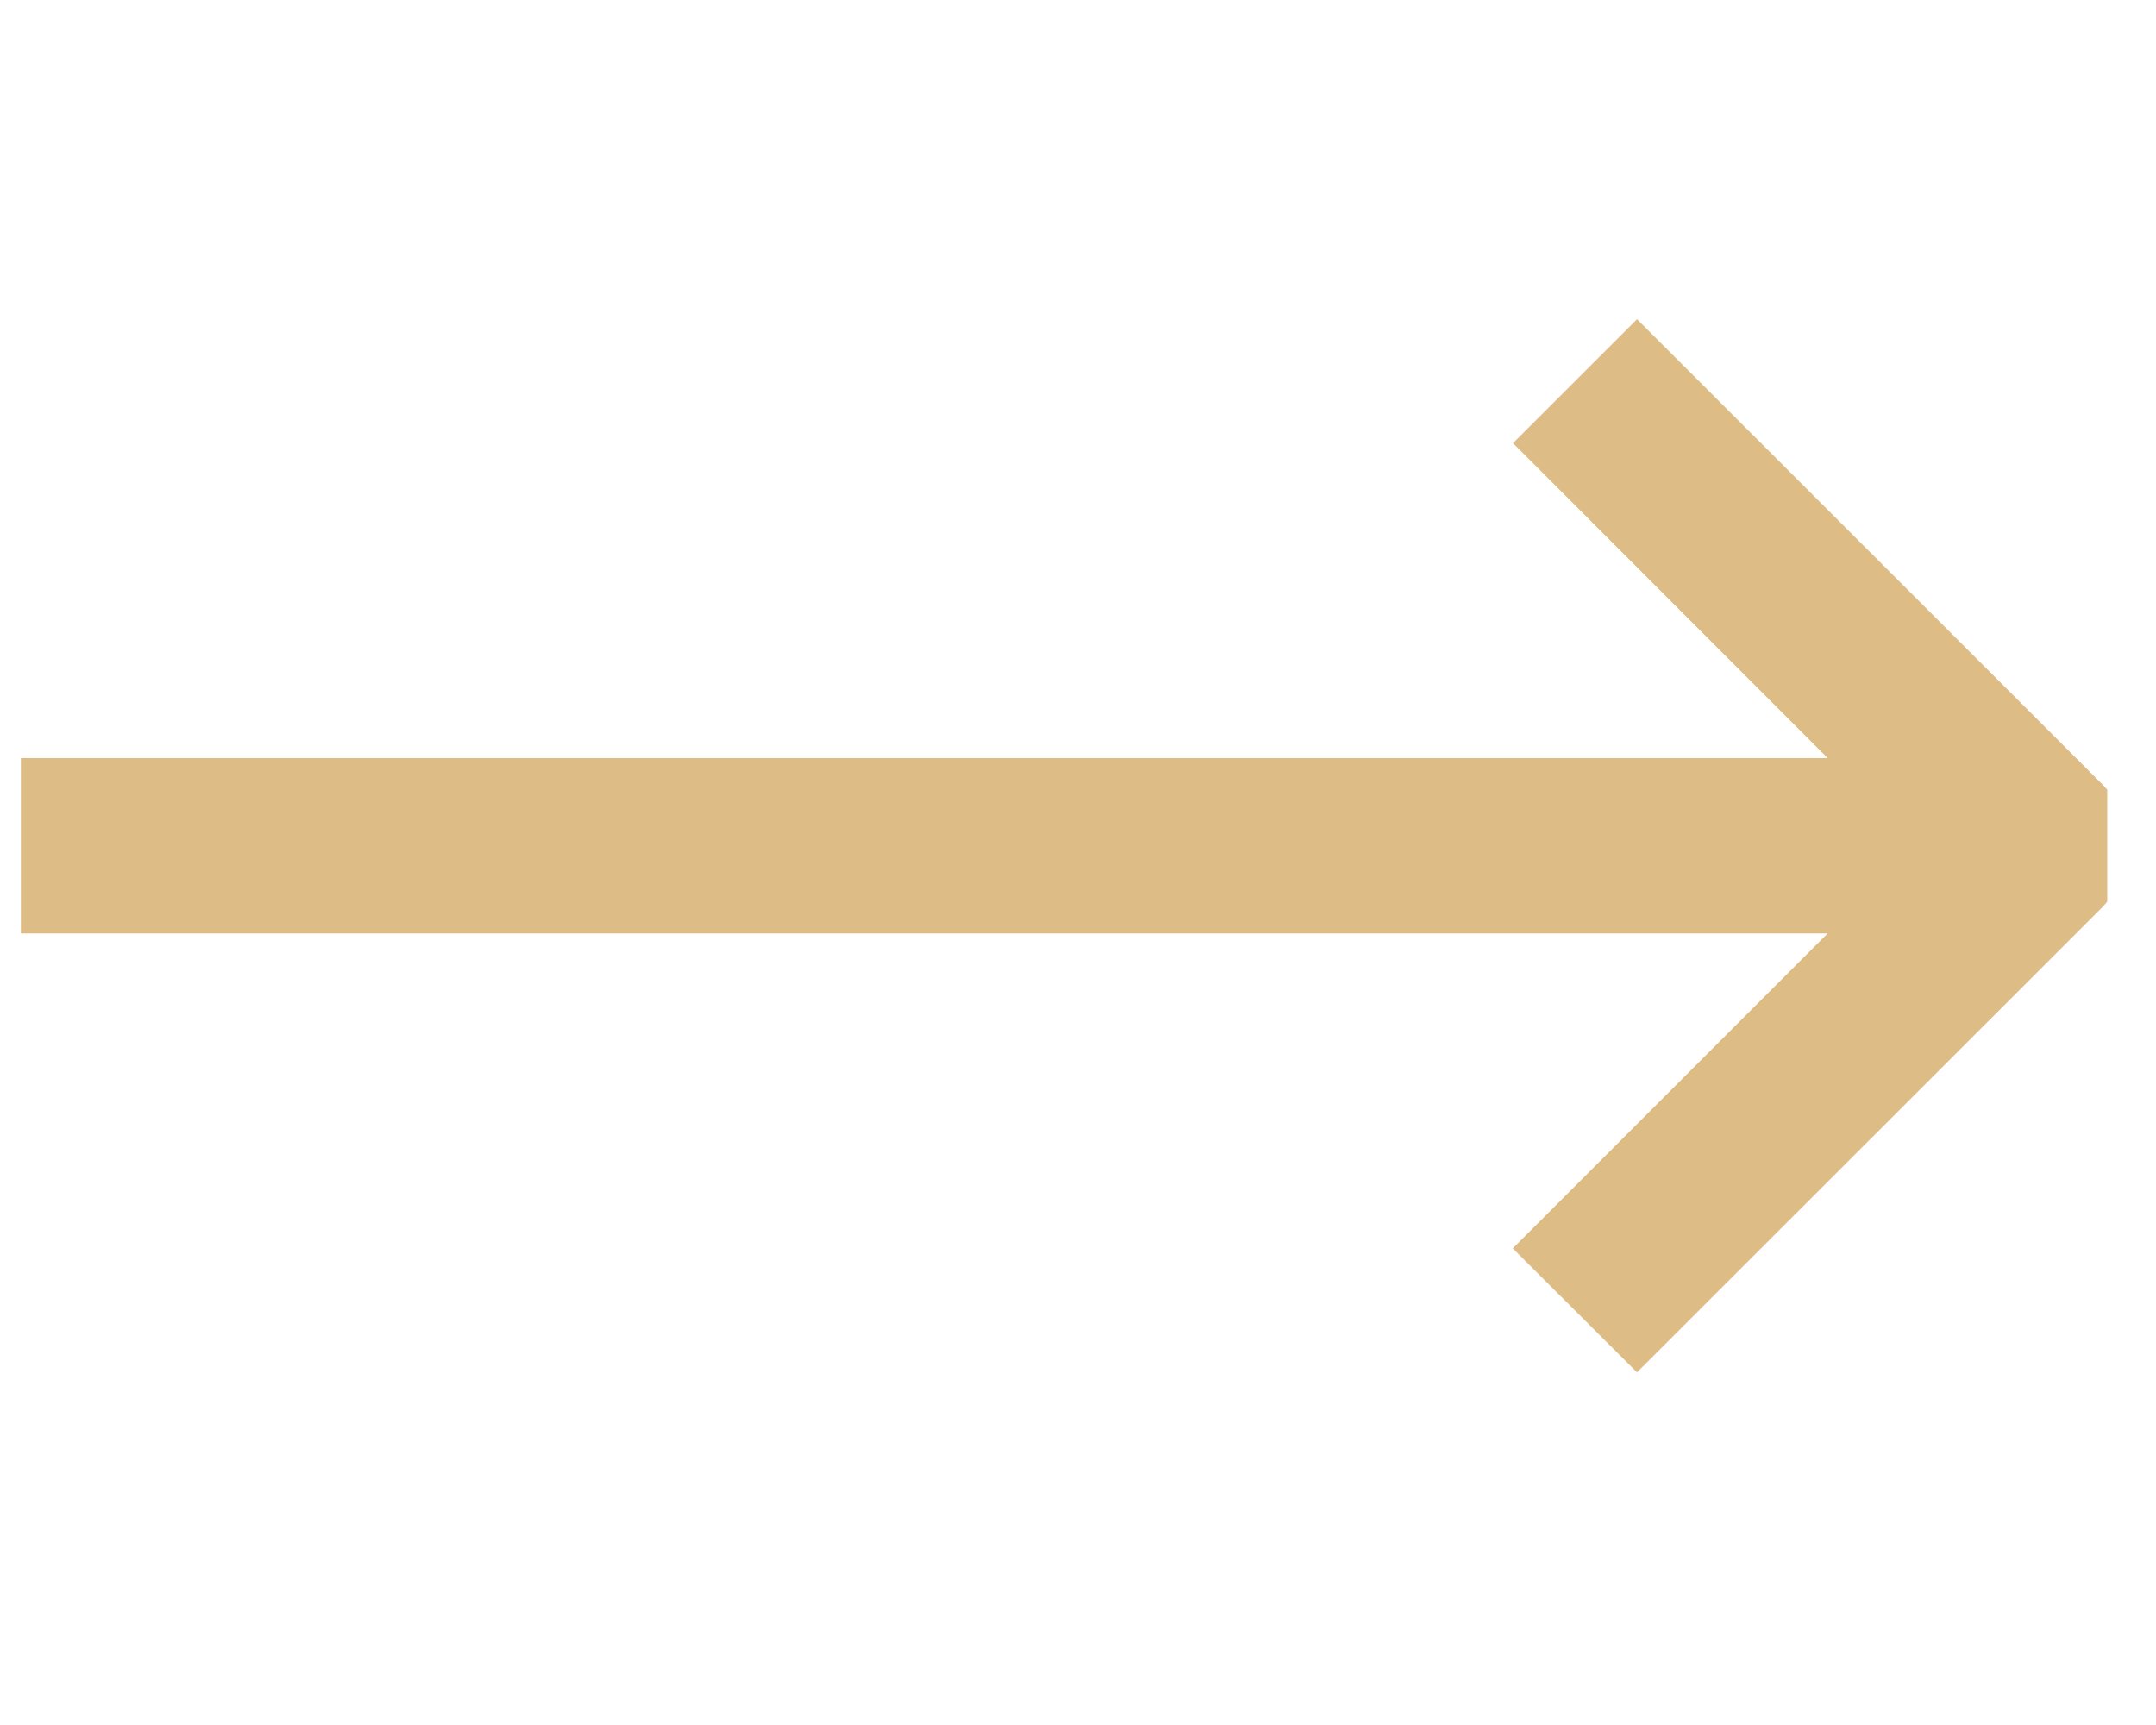 <?xml version="1.0" encoding="UTF-8"?>
<svg xmlns="http://www.w3.org/2000/svg" xmlns:xlink="http://www.w3.org/1999/xlink" width="37.5pt" height="30pt" viewBox="0 0 37.5 30" version="1.2">
<defs>
<clipPath id="clip1">
  <path d="M 0.363 5.516 L 36.652 5.516 L 36.652 23.902 L 0.363 23.902 Z M 0.363 5.516 "/>
</clipPath>
</defs>
<g id="surface1">
<g clip-path="url(#clip1)" clip-rule="nonzero">
<path style=" stroke:none;fill-rule:nonzero;fill:rgb(86.67%,73.729%,52.159%);fill-opacity:1;" d="M 26.312 21.711 L 31.789 16.234 L 0.363 16.234 L 0.363 13.184 L 31.789 13.184 L 26.316 7.707 L 28.473 5.551 L 36.555 13.629 C 37.148 14.227 37.148 15.191 36.555 15.789 L 28.473 23.867 Z M 26.312 21.711 "/>
</g>
</g>
</svg>
